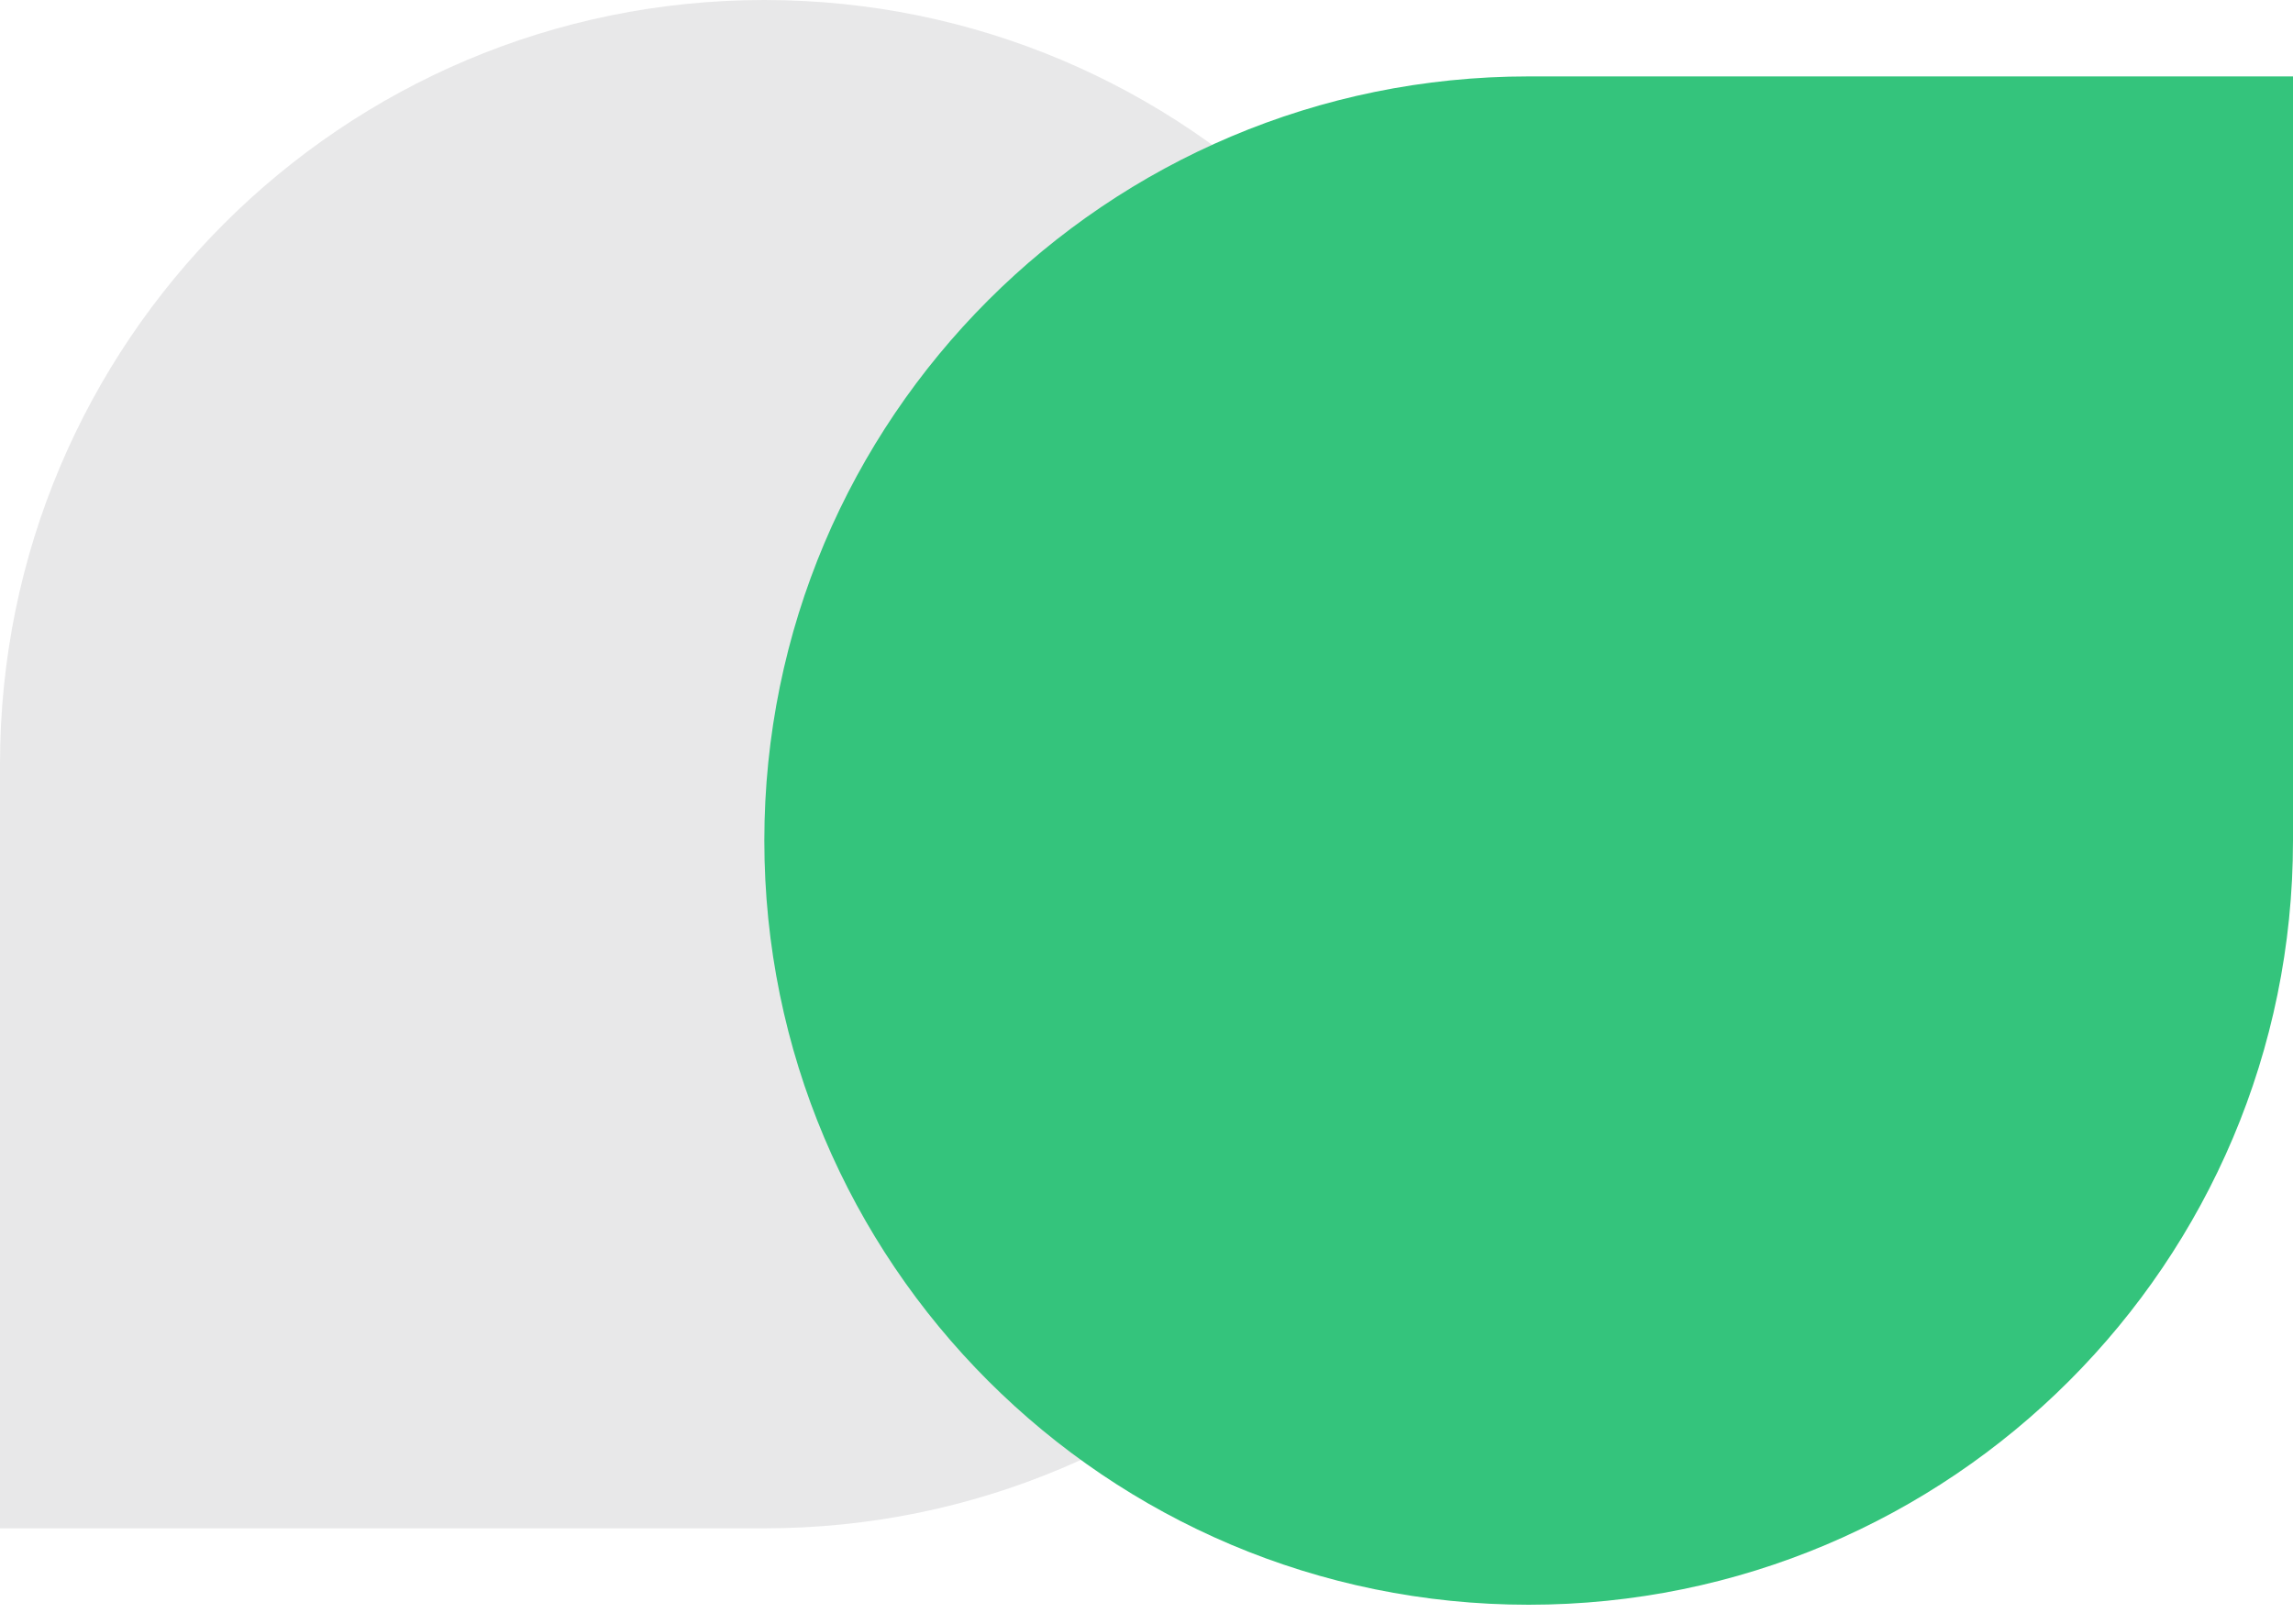 <svg width="24" height="17" viewBox="0 0 24 17" fill="none" xmlns="http://www.w3.org/2000/svg">
<path opacity="0.1" fill-rule="evenodd" clip-rule="evenodd" d="M8 16L1.90735e-06 16L1.90735e-06 8C1.90735e-06 3.582 3.582 0 8 0C12.418 0 16 3.582 16 8C16 12.418 12.418 16 8 16Z" fill="#1A1824"/>
<path fill-rule="evenodd" clip-rule="evenodd" d="M16 0.8H24V8.8C24 13.218 20.418 16.8 16 16.8C11.582 16.8 8 13.218 8 8.8C8 4.382 11.582 0.8 16 0.8Z" fill="#34C47C"/>
</svg>
